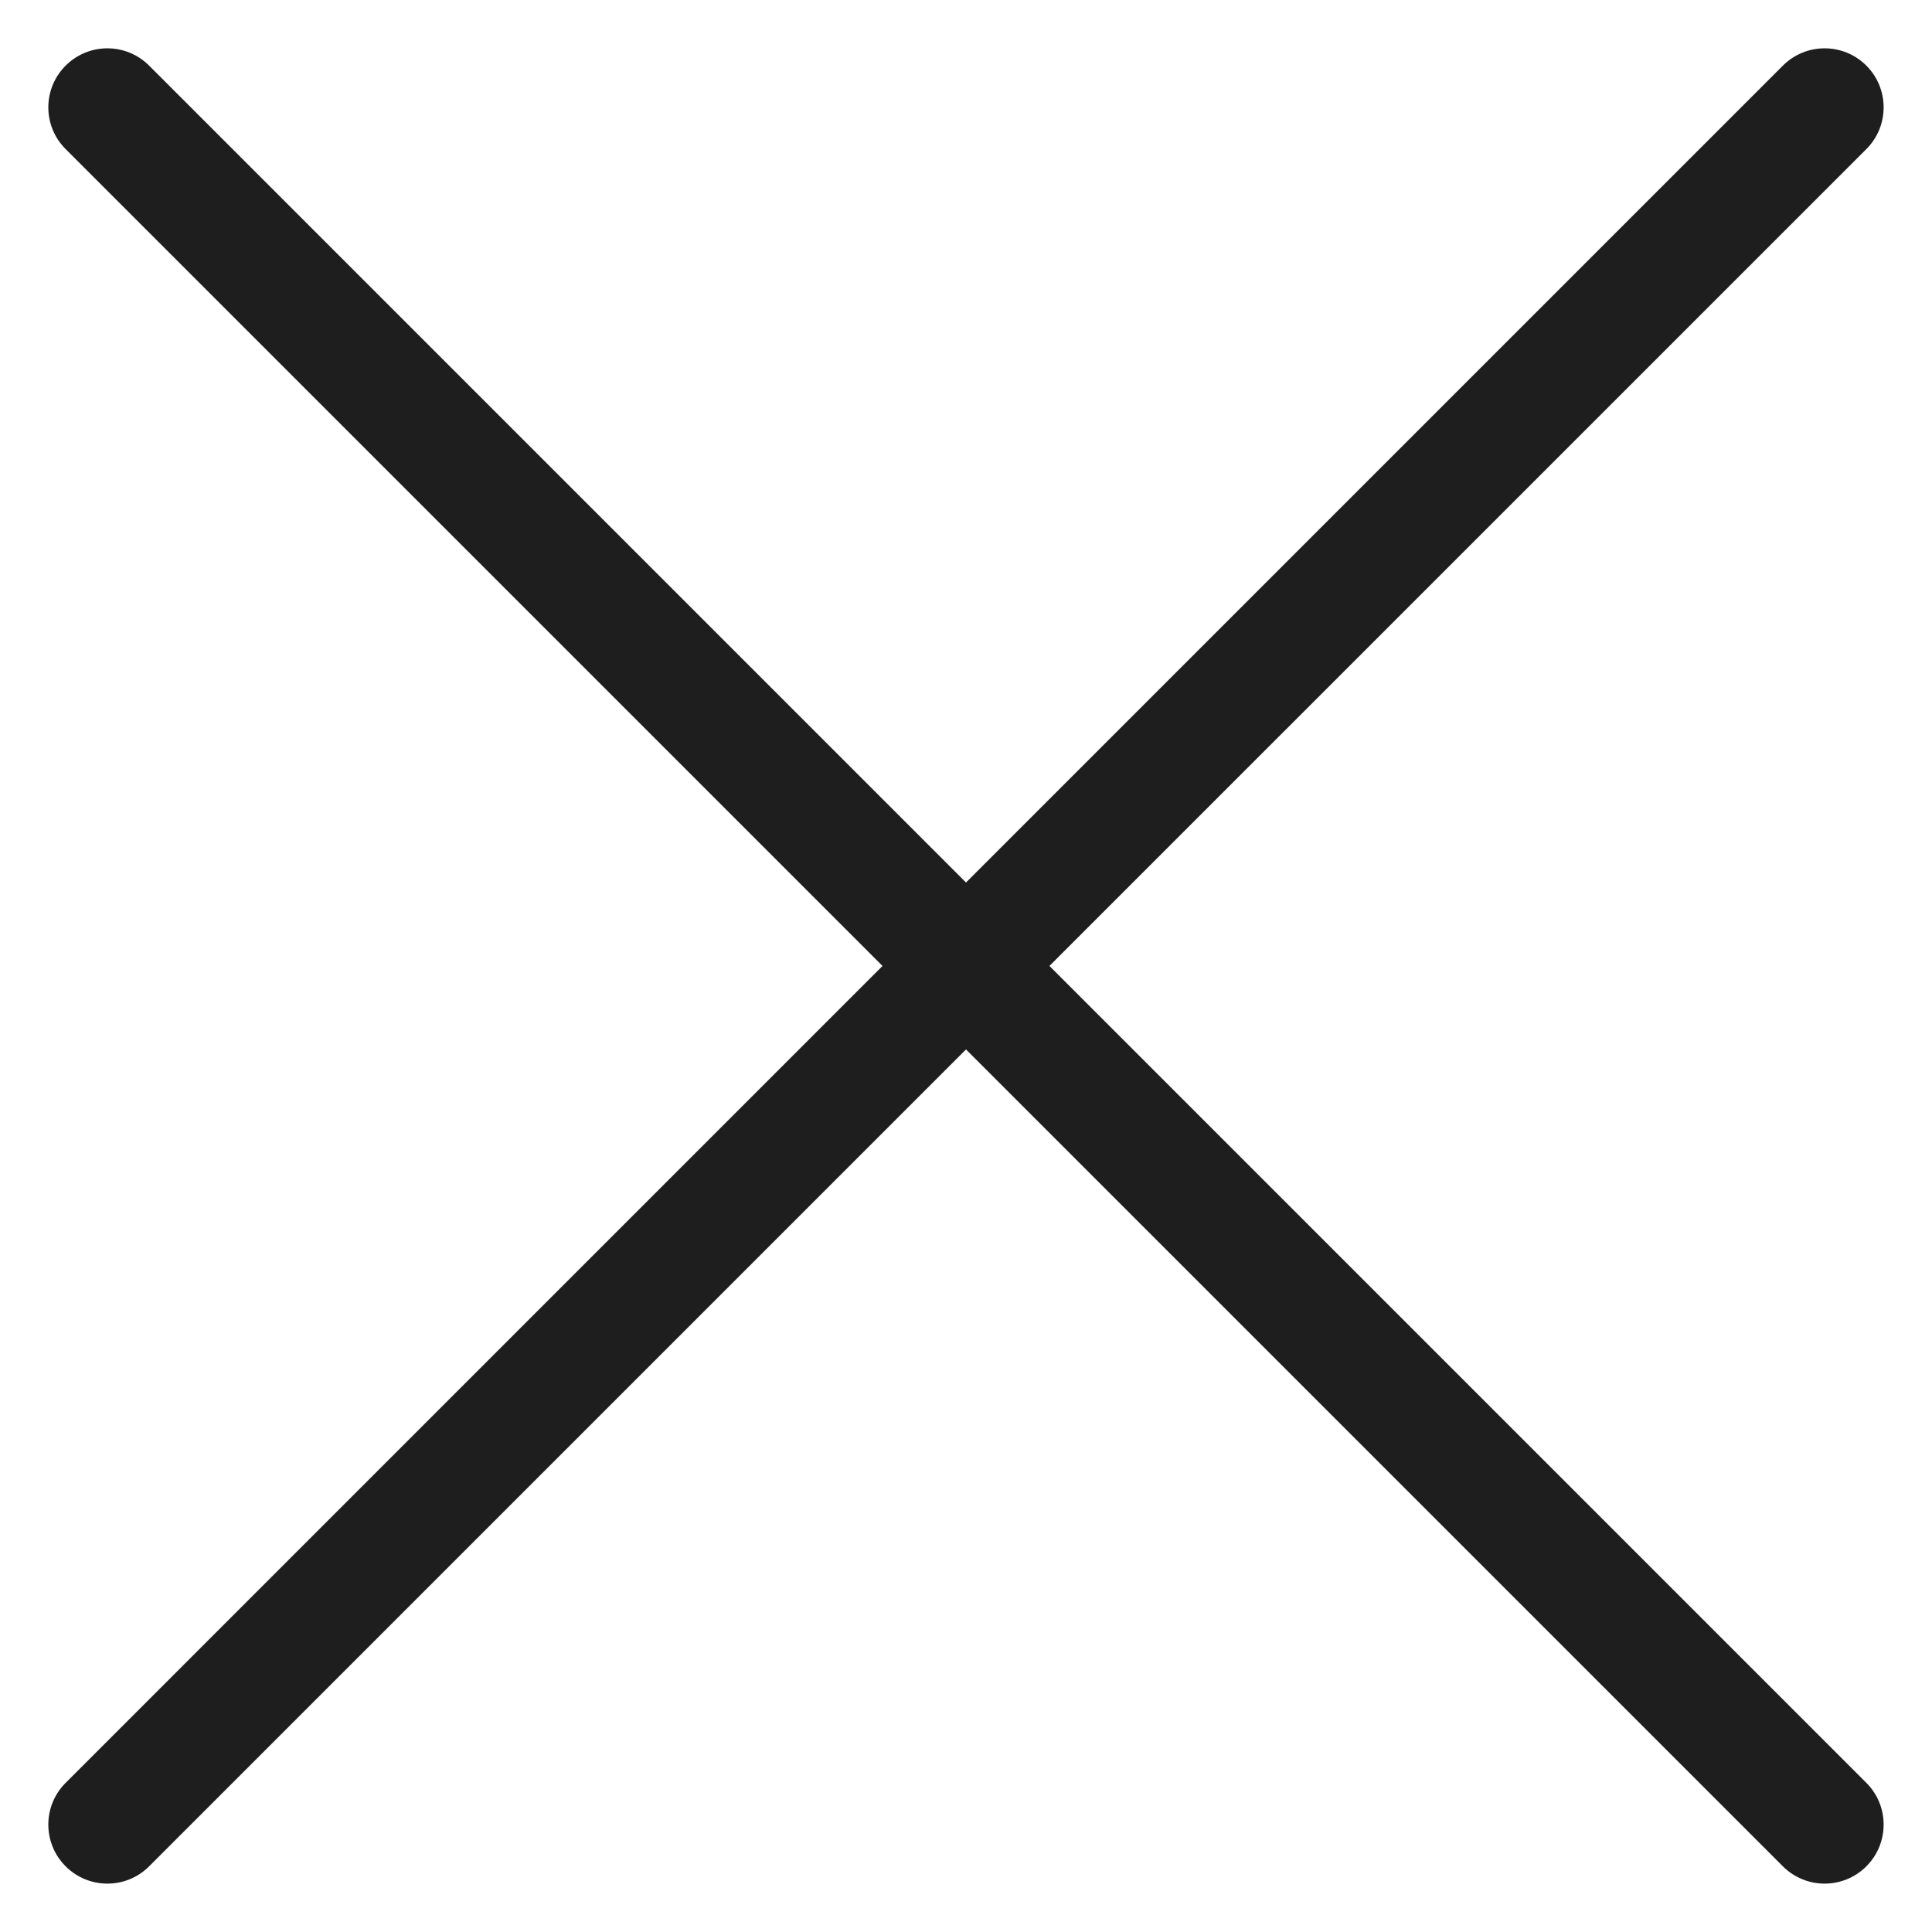 <svg width="36" height="36" viewBox="0 0 36 36" fill="none" xmlns="http://www.w3.org/2000/svg">
<path fill-rule="evenodd" clip-rule="evenodd" d="M2.779 1.223C2.349 0.793 1.653 0.793 1.223 1.223C0.793 1.652 0.793 2.349 1.223 2.778L16.444 17.999L1.223 33.221C0.793 33.65 0.793 34.347 1.223 34.776C1.653 35.206 2.349 35.206 2.779 34.776L18 19.555L33.221 34.776C33.651 35.206 34.347 35.206 34.777 34.776C35.206 34.347 35.206 33.65 34.777 33.221L19.555 17.999L34.777 2.778C35.206 2.349 35.206 1.652 34.777 1.223C34.347 0.793 33.651 0.793 33.221 1.223L18 16.444L2.779 1.223Z" fill="#1E1E1E"/>
</svg>

